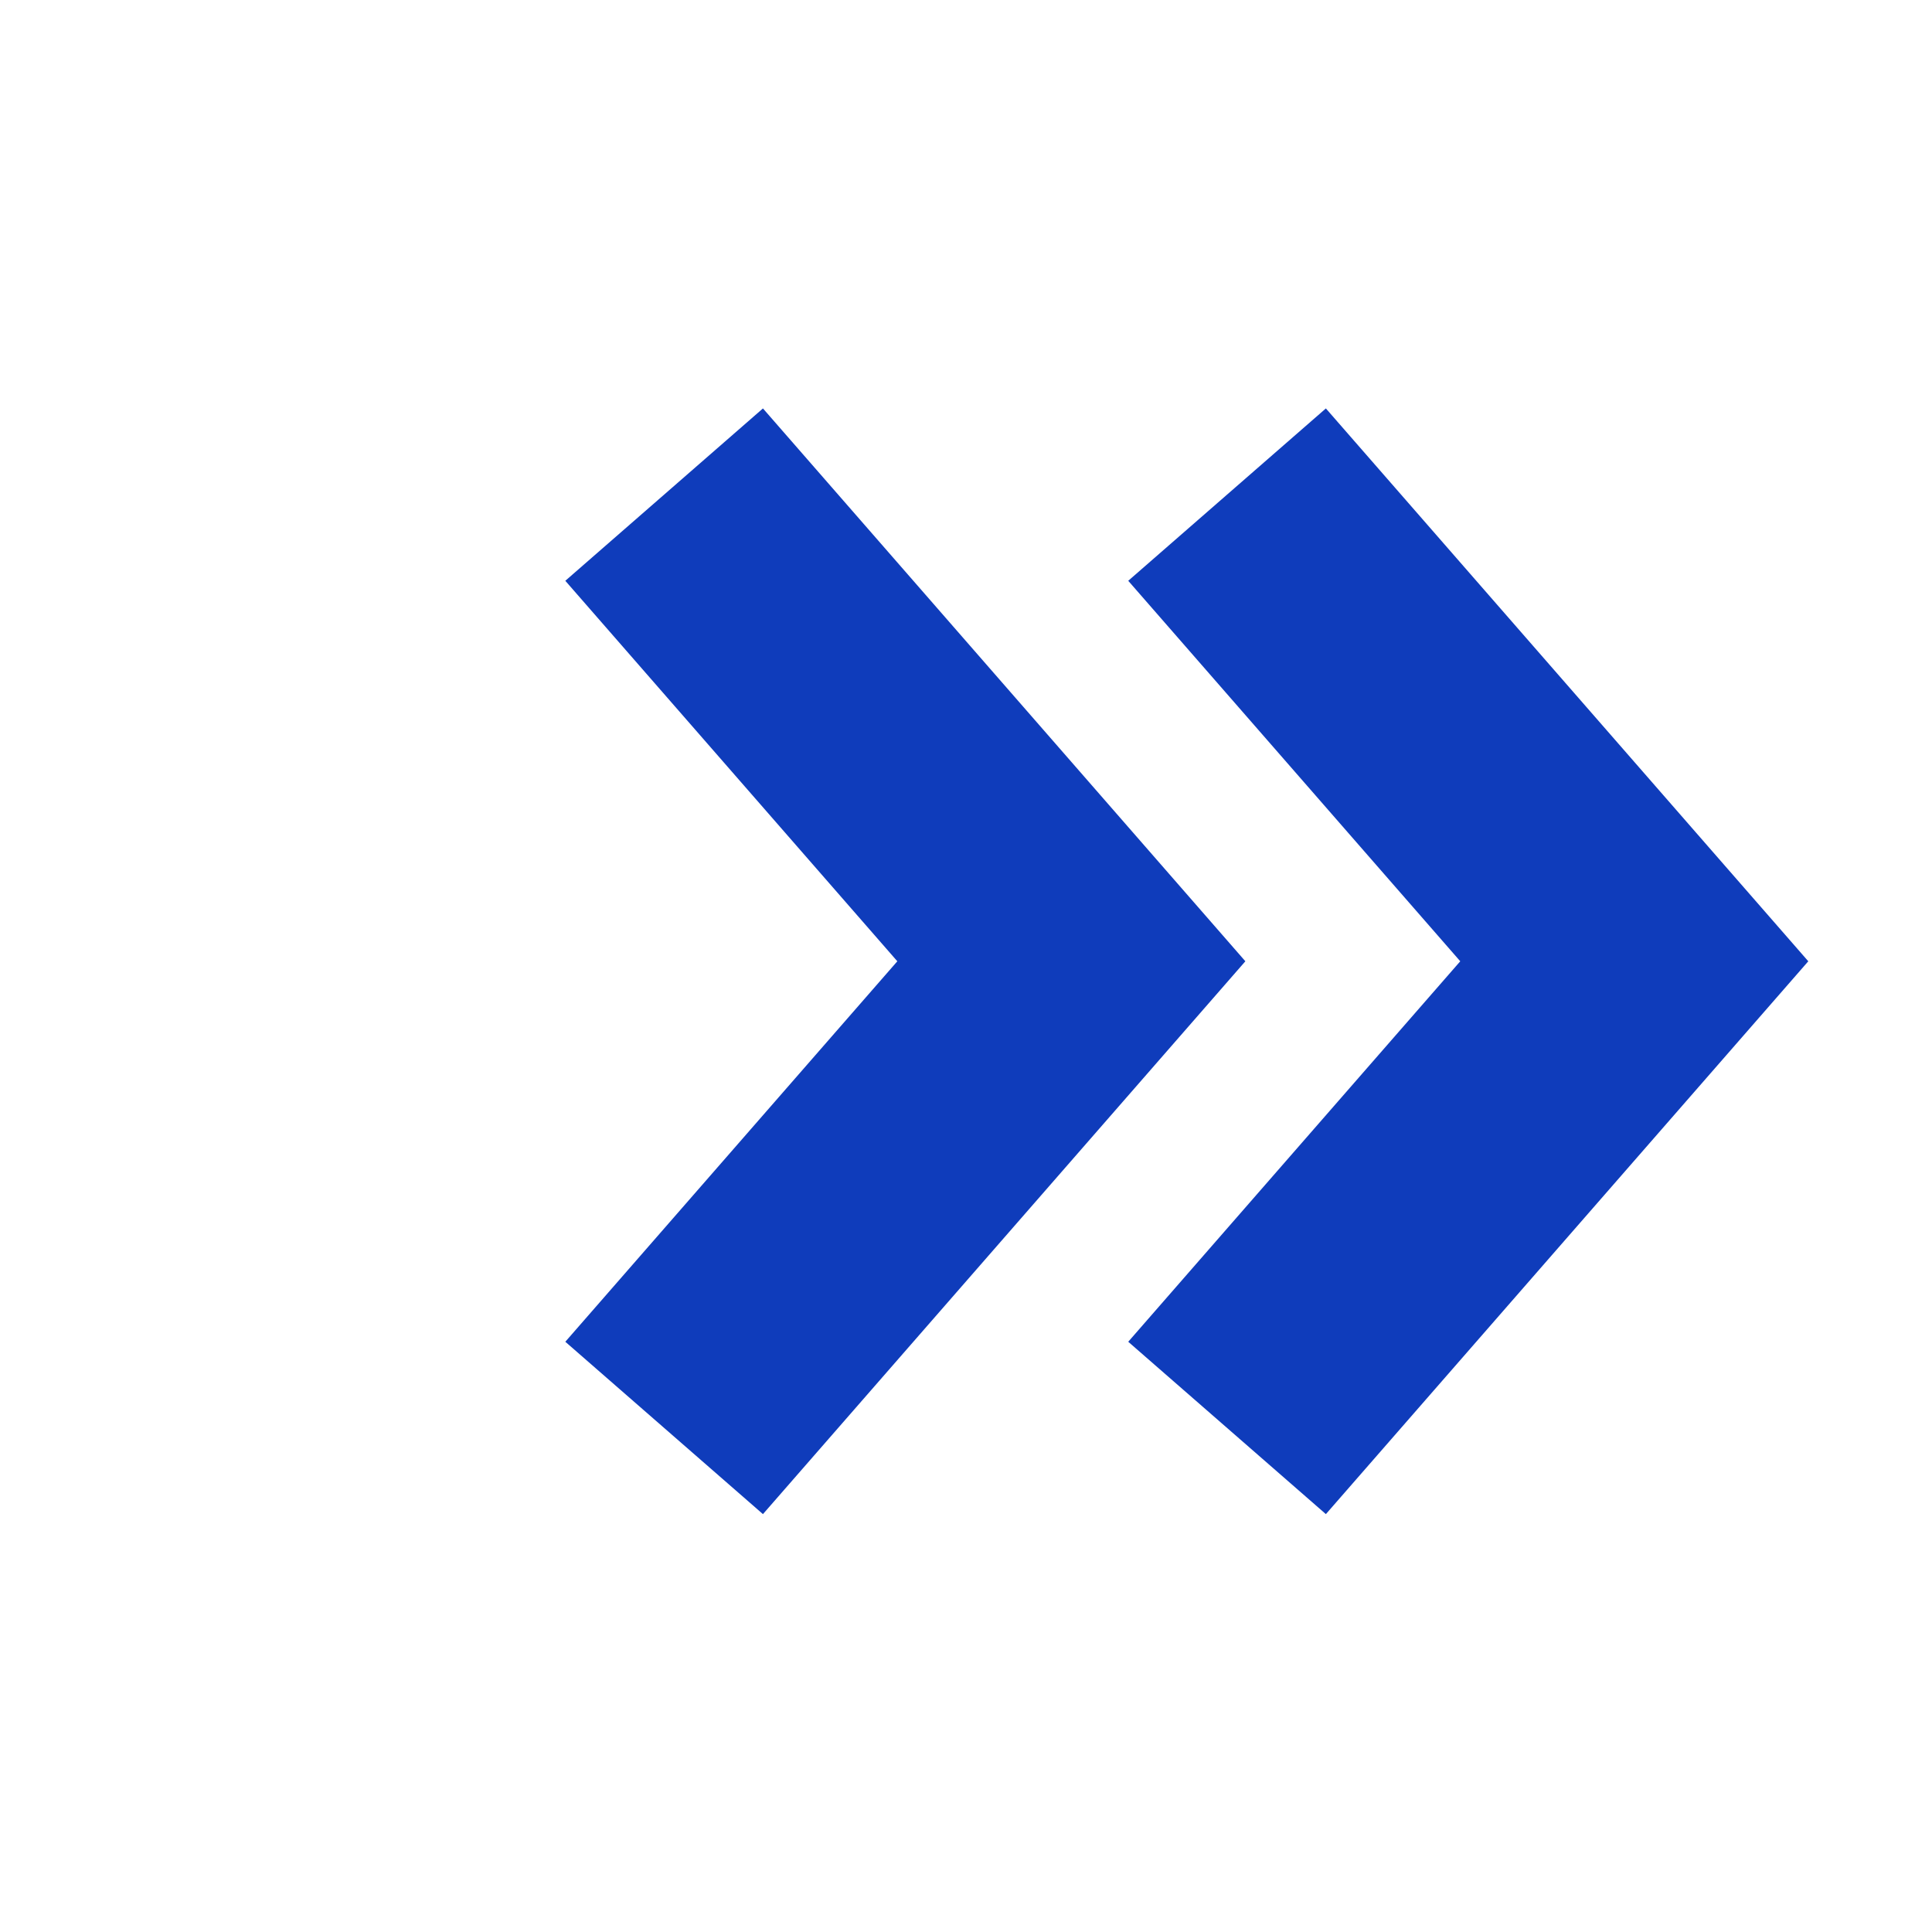<svg xmlns="http://www.w3.org/2000/svg" xmlns:xlink="http://www.w3.org/1999/xlink" version="1.1" width="256" height="256" viewBox="0 0 256 256" xml:space="preserve">

<defs>
</defs>
<g style="stroke: none; stroke-width: 0; stroke-dasharray: none; stroke-linecap: butt; stroke-linejoin: miter; stroke-miterlimit: 10; fill: none; fill-rule: nonzero; opacity: 1;" transform="translate(74.907 45.024) scale(1.83 1.83)" >
	<polygon points="90,45 55.07,4.97 40.76,17.45 64.8,45 40.76,72.55 55.07,85.03 " style="stroke: none; stroke-width: 1; stroke-dasharray: none; stroke-linecap: butt; stroke-linejoin: miter; stroke-miterlimit: 10; fill: rgb(15,60,187); fill-rule: nonzero; opacity: 1;" transform="  matrix(1 0 0 1 0 0) "/>
	<polygon points="49.24,45 14.31,4.97 0,17.45 24.04,45 0,72.55 14.31,85.03 " style="stroke: none; stroke-width: 1; stroke-dasharray: none; stroke-linecap: butt; stroke-linejoin: miter; stroke-miterlimit: 10; fill: rgb(15,60,187); fill-rule: nonzero; opacity: 1;" transform="  matrix(1 0 0 1 0 0) "/>
</g>
</svg>